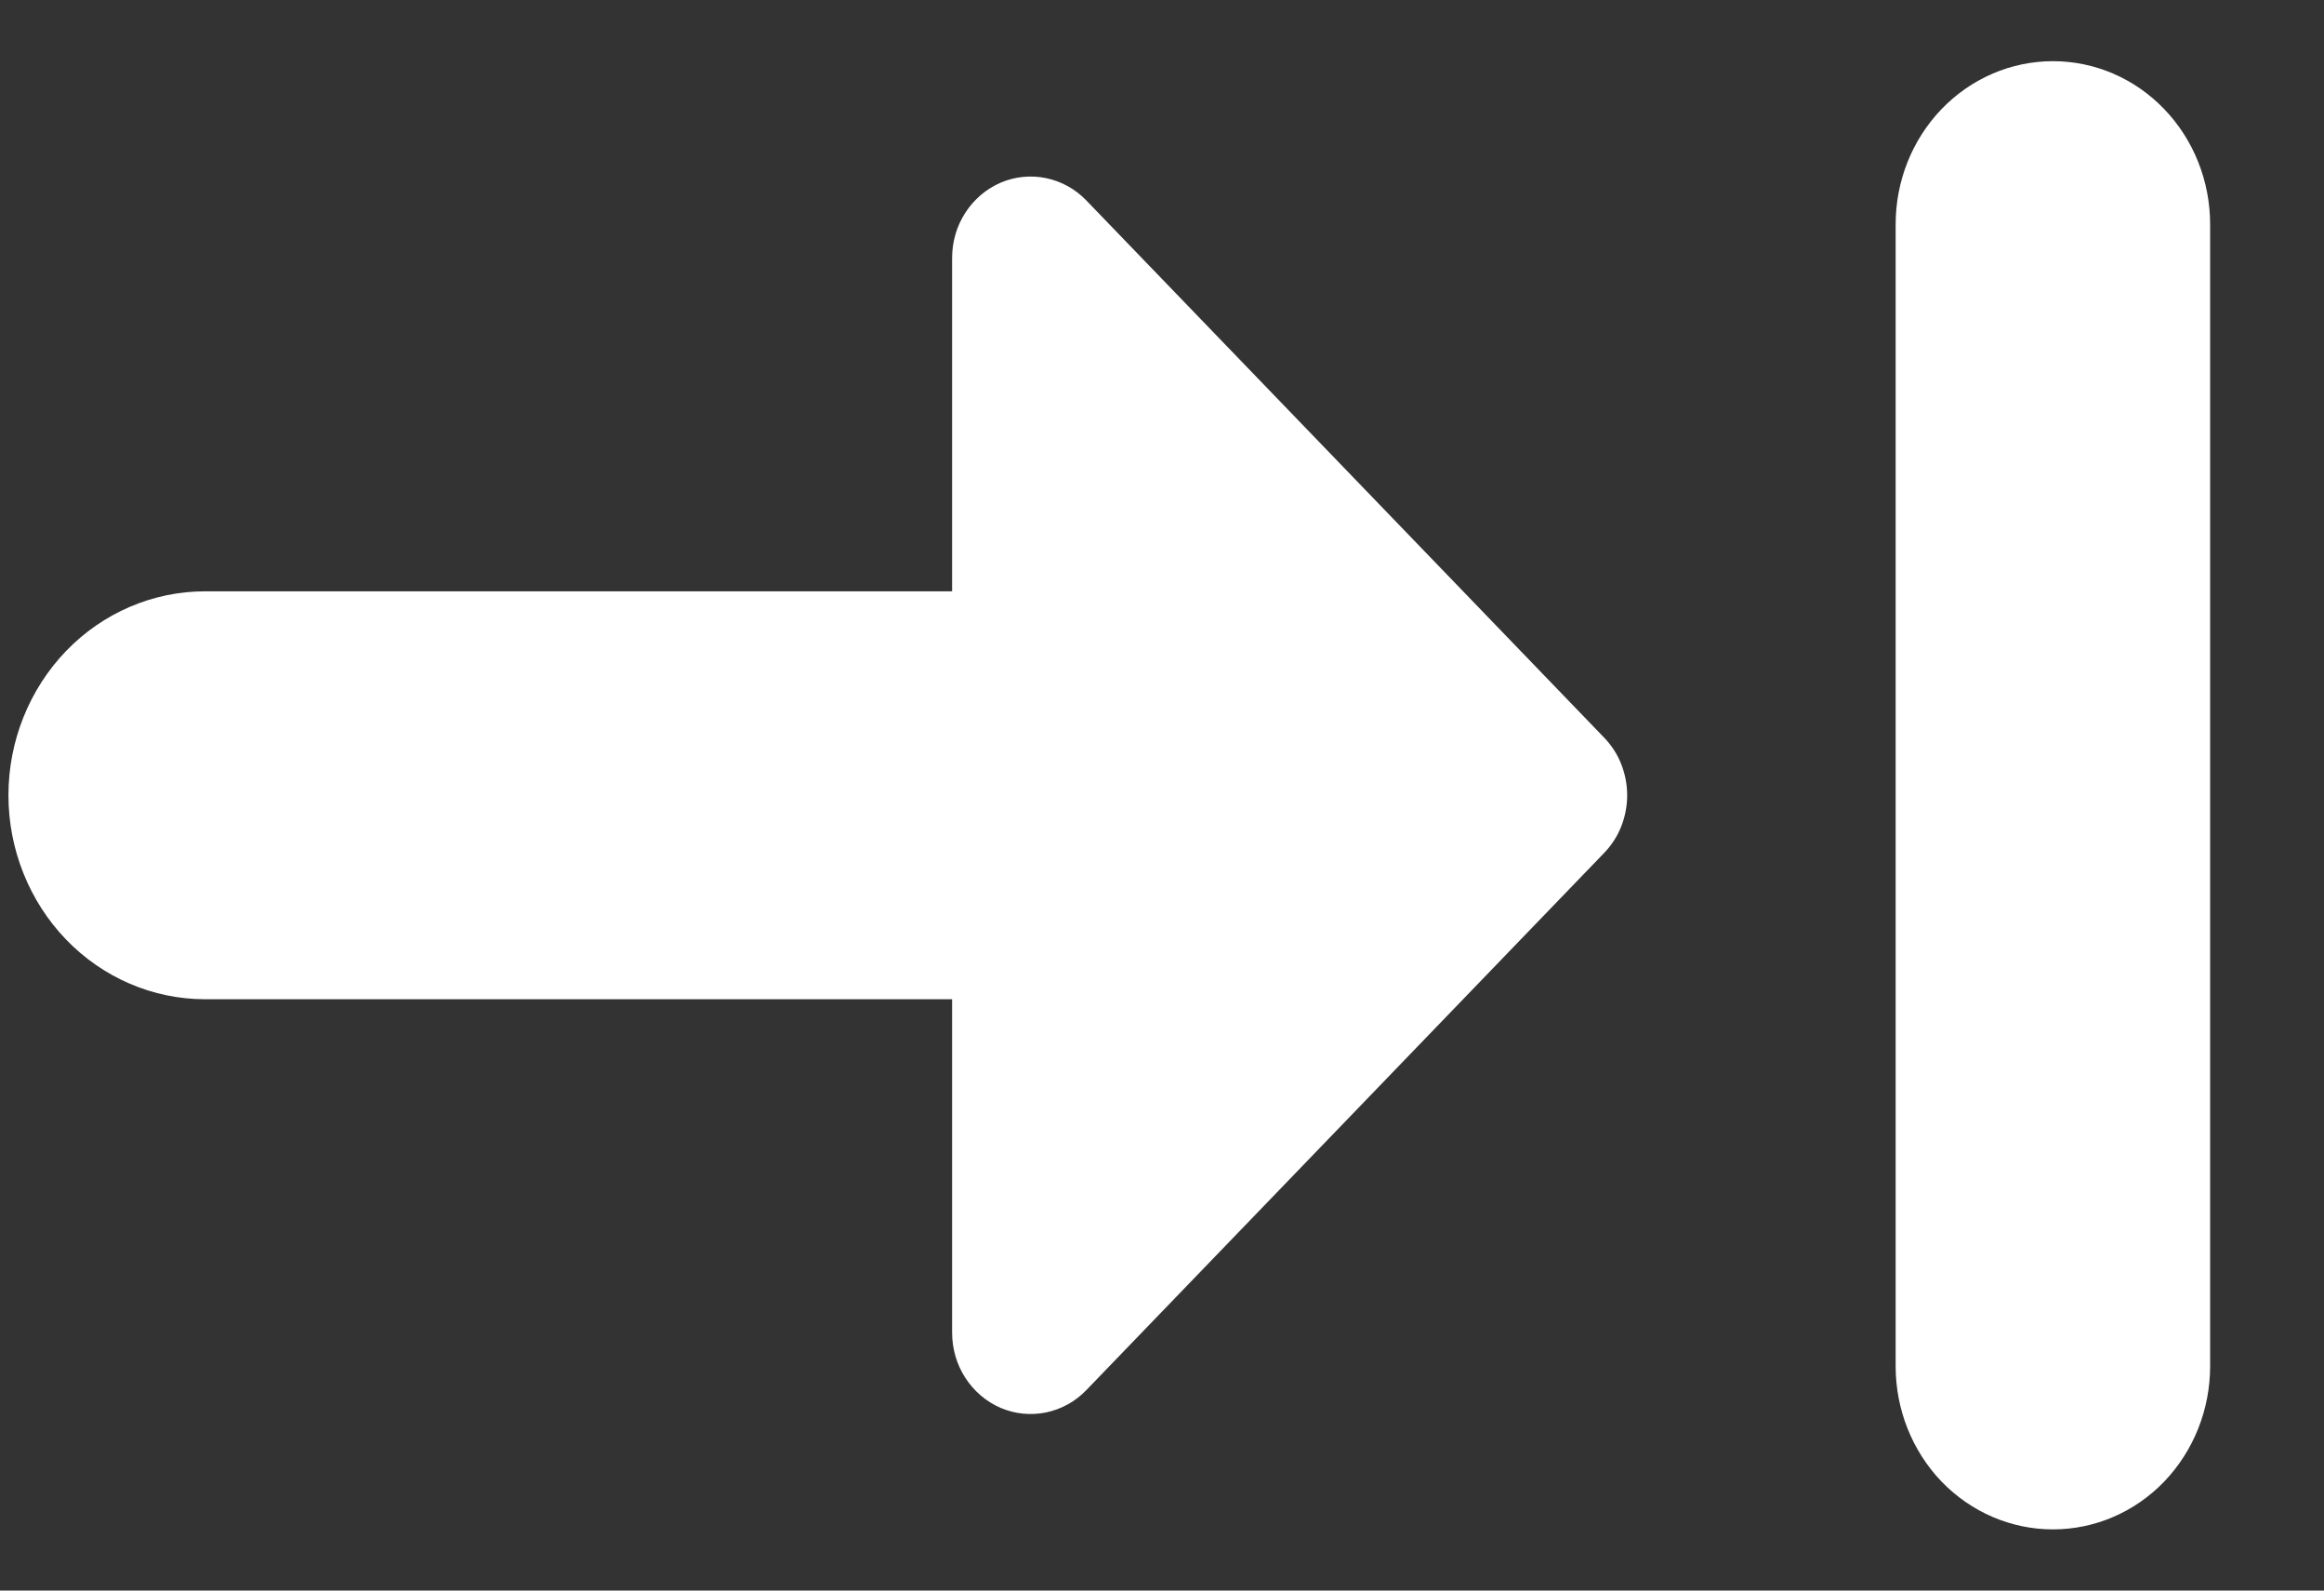 <svg width="19" height="13" viewBox="0 0 19 13" fill="none" xmlns="http://www.w3.org/2000/svg">
<rect x="0" y="0" width="19" height="13" fill="#333333" stroke="none"/>
<path fill-rule="evenodd" clip-rule="evenodd" d="M16.784 0.5C17.125 0.5 17.452 0.64 17.693 0.891C17.934 1.141 18.069 1.48 18.069 1.833V11.167C18.069 11.52 17.934 11.859 17.693 12.11C17.452 12.36 17.125 12.5 16.784 12.5C16.443 12.5 16.116 12.36 15.874 12.11C15.633 11.859 15.498 11.52 15.498 11.167V1.833C15.498 1.48 15.633 1.141 15.874 0.891C16.116 0.64 16.443 0.5 16.784 0.5ZM7.784 8.167H1.676C1.25 8.167 0.841 7.991 0.54 7.679C0.239 7.366 0.069 6.942 0.069 6.5C0.069 6.058 0.239 5.634 0.54 5.321C0.841 5.009 1.25 4.833 1.676 4.833H7.784V2.109C7.784 1.977 7.821 1.848 7.892 1.739C7.963 1.629 8.063 1.544 8.181 1.493C8.298 1.443 8.428 1.43 8.553 1.456C8.677 1.482 8.792 1.545 8.882 1.639L13.114 6.028C13.174 6.09 13.222 6.163 13.254 6.244C13.286 6.325 13.303 6.412 13.303 6.5C13.303 6.588 13.286 6.675 13.254 6.756C13.222 6.837 13.174 6.91 13.114 6.972L8.882 11.361C8.792 11.455 8.677 11.518 8.553 11.544C8.428 11.57 8.298 11.557 8.181 11.507C8.063 11.456 7.963 11.371 7.892 11.261C7.821 11.152 7.784 11.023 7.784 10.891V8.167Z" fill="white"/>
</svg>
